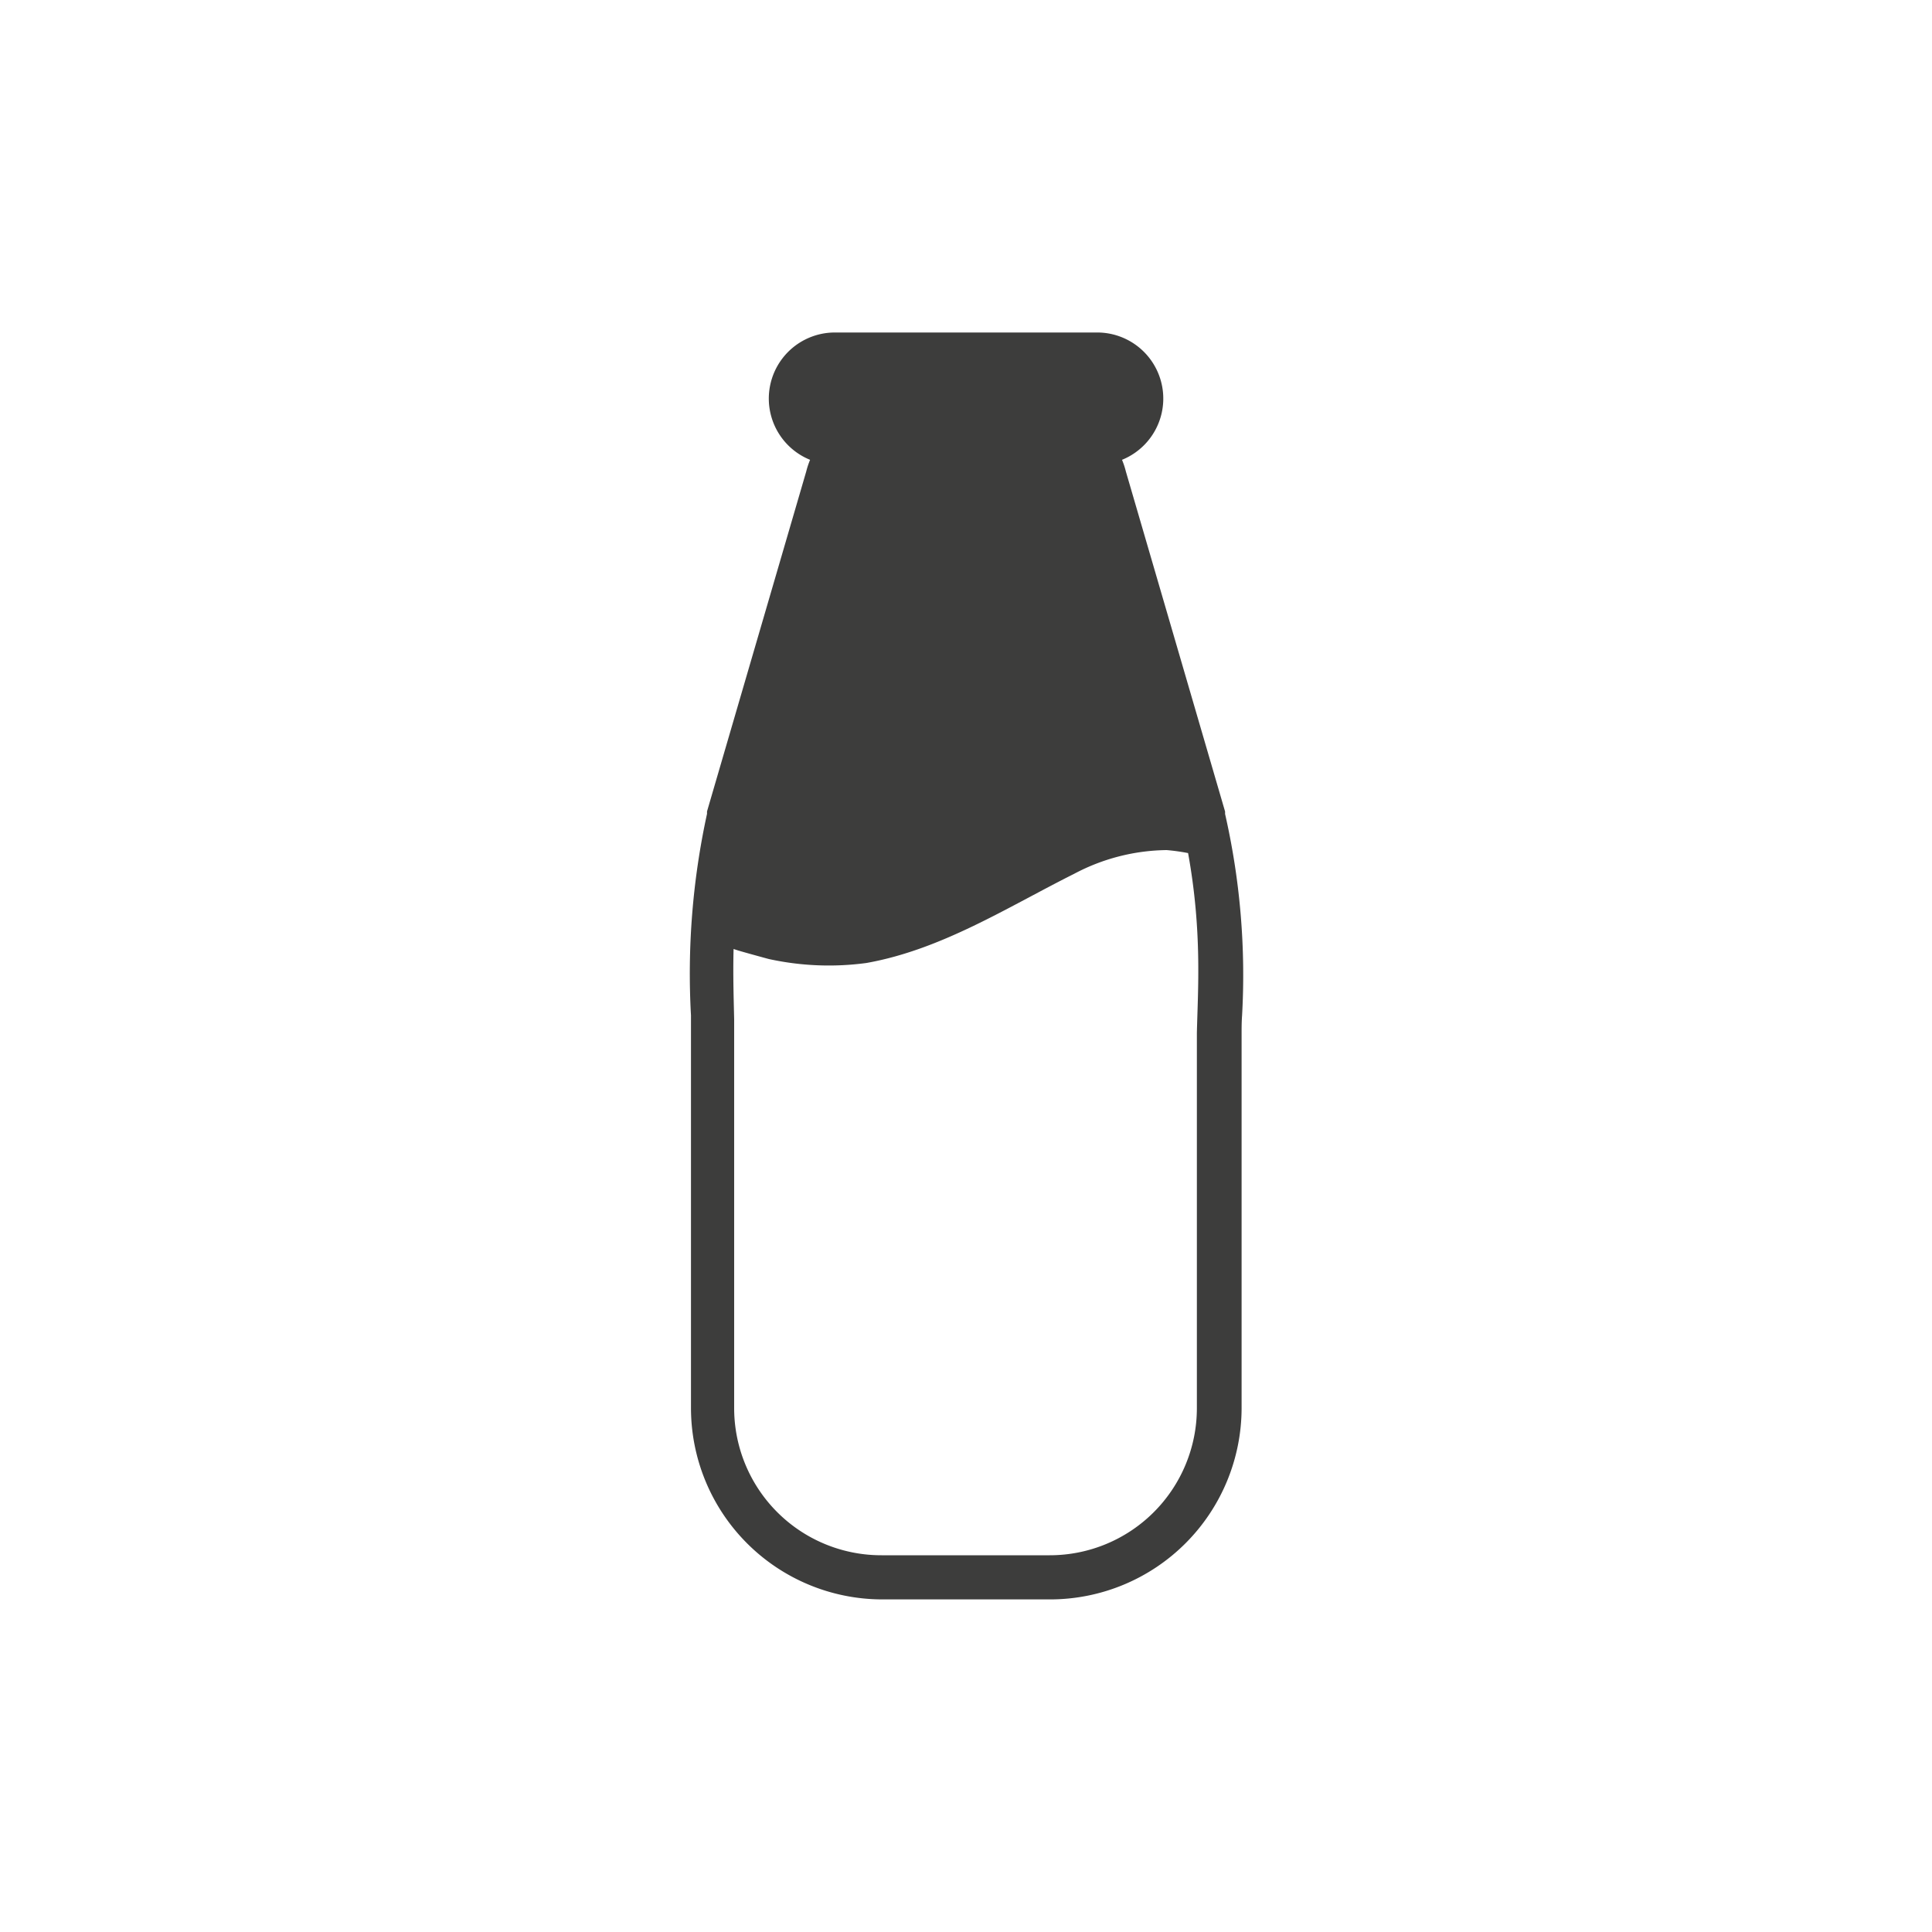 <svg id="Layer_1" data-name="Layer 1" xmlns="http://www.w3.org/2000/svg" viewBox="0 0 200 200"><defs><style>.cls-1{fill:#3d3d3c;}</style></defs><path class="cls-1" d="M126.82,84.26l0-.13,0-.12-10.27-35.2a8.17,8.17,0,0,0-.4-1.21,6.84,6.84,0,0,0-2.55-13.18H86.4A6.84,6.84,0,0,0,83.86,47.6a8.57,8.57,0,0,0-.4,1.21L73.19,84l0,.12,0,.13a77.66,77.66,0,0,0-1.66,20.86v40.66a19.82,19.82,0,0,0,19.8,19.8h17.4a19.83,19.83,0,0,0,19.8-19.8V107c0-.58,0-1.22.05-1.88A75.07,75.07,0,0,0,126.82,84.26Zm-2.92,22.66v38.86A15.23,15.23,0,0,1,108.67,161H91.27A15.23,15.23,0,0,1,76,145.78V105.52c-.05-2.21-.13-4.62-.06-7.28l.4.13c.43.14,3.17.89,3.26.91a29.07,29.07,0,0,0,10.08.41c7.78-1.38,14.58-5.76,21.51-9.23A20.9,20.9,0,0,1,120.77,88a21.22,21.22,0,0,1,2.22.31C124.46,96.41,124,102.51,123.9,106.92Z"/></svg>